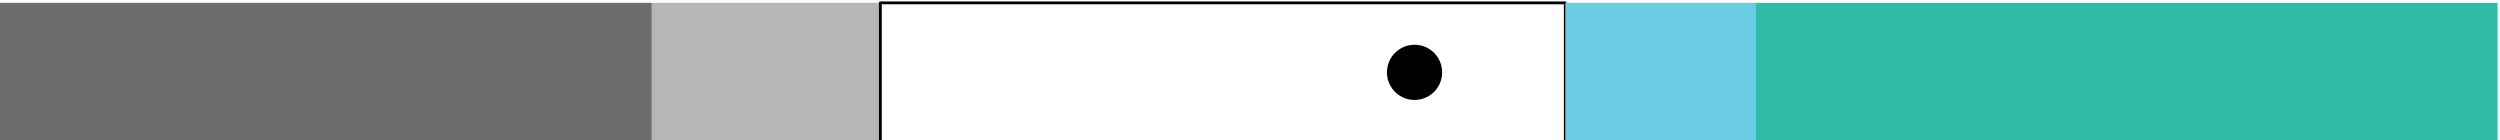 <?xml version="1.0" encoding="utf-8"?>
<!-- Generator: Adobe Illustrator 18.1.1, SVG Export Plug-In . SVG Version: 6.00 Build 0)  -->
<svg version="1.1" id="Layer_1" xmlns="http://www.w3.org/2000/svg" xmlns:xlink="http://www.w3.org/1999/xlink" x="0px" y="0px"
	 viewBox="0 0 447.907 25.163" style="enable-background:new 0 0 447.907 25.163;" xml:space="preserve">
<style type="text/css">
	.st0{fill:#010101;}
	.st1{fill:#6C6D6D;}
	.st2{display:none;fill:#6C6D6D;}
	.st3{fill:#B5B6B6;}
	.st4{fill:none;stroke:#010101;stroke-width:0.502;stroke-linejoin:round;stroke-miterlimit:10;}
	.st5{fill:#69CCE2;}
	.st6{fill:#32BBA6;}
	.st7{fill:none;stroke:#CCCCCC;stroke-width:10;stroke-linecap:square;stroke-miterlimit:10;}
	.st8{fill:#CCCCCC;}
</style>
<symbol  id="dot" viewBox="-3.5 -3.5 7 7">
	<path class="st0" d="M3.5,0c0-1.933-1.567-3.5-3.5-3.5S-3.5-1.933-3.5,0S-1.933,3.5,0,3.5S3.5,1.933,3.5,0z"/>
</symbol>
<g id="worse_1_">
	<rect x="-0.354" y="0.509" class="st1" width="117.143" height="24.871"/>
	<rect x="116.789" y="0.509" class="st3" width="40.941" height="24.871"/>
</g>
<g id="normal">
	<rect x="157.73" y="0.509" class="st4" width="122.708" height="24.871"/>
</g>
<g id="better">
	<rect x="280.438" y="0.509" class="st5" width="34.07" height="24.871"/>
</g>
<g id="best">
	<rect x="314.508" y="0.509" class="st6" width="132.969" height="24.871"/>
</g>
<g id="dots">
	
		<use xlink:href="#dot"  width="7" height="7" x="-3.5" y="-3.5" transform="matrix(1.413 0 0 -1.413 253.434 12.963)" style="overflow:visible;"/>
</g>
</svg>
